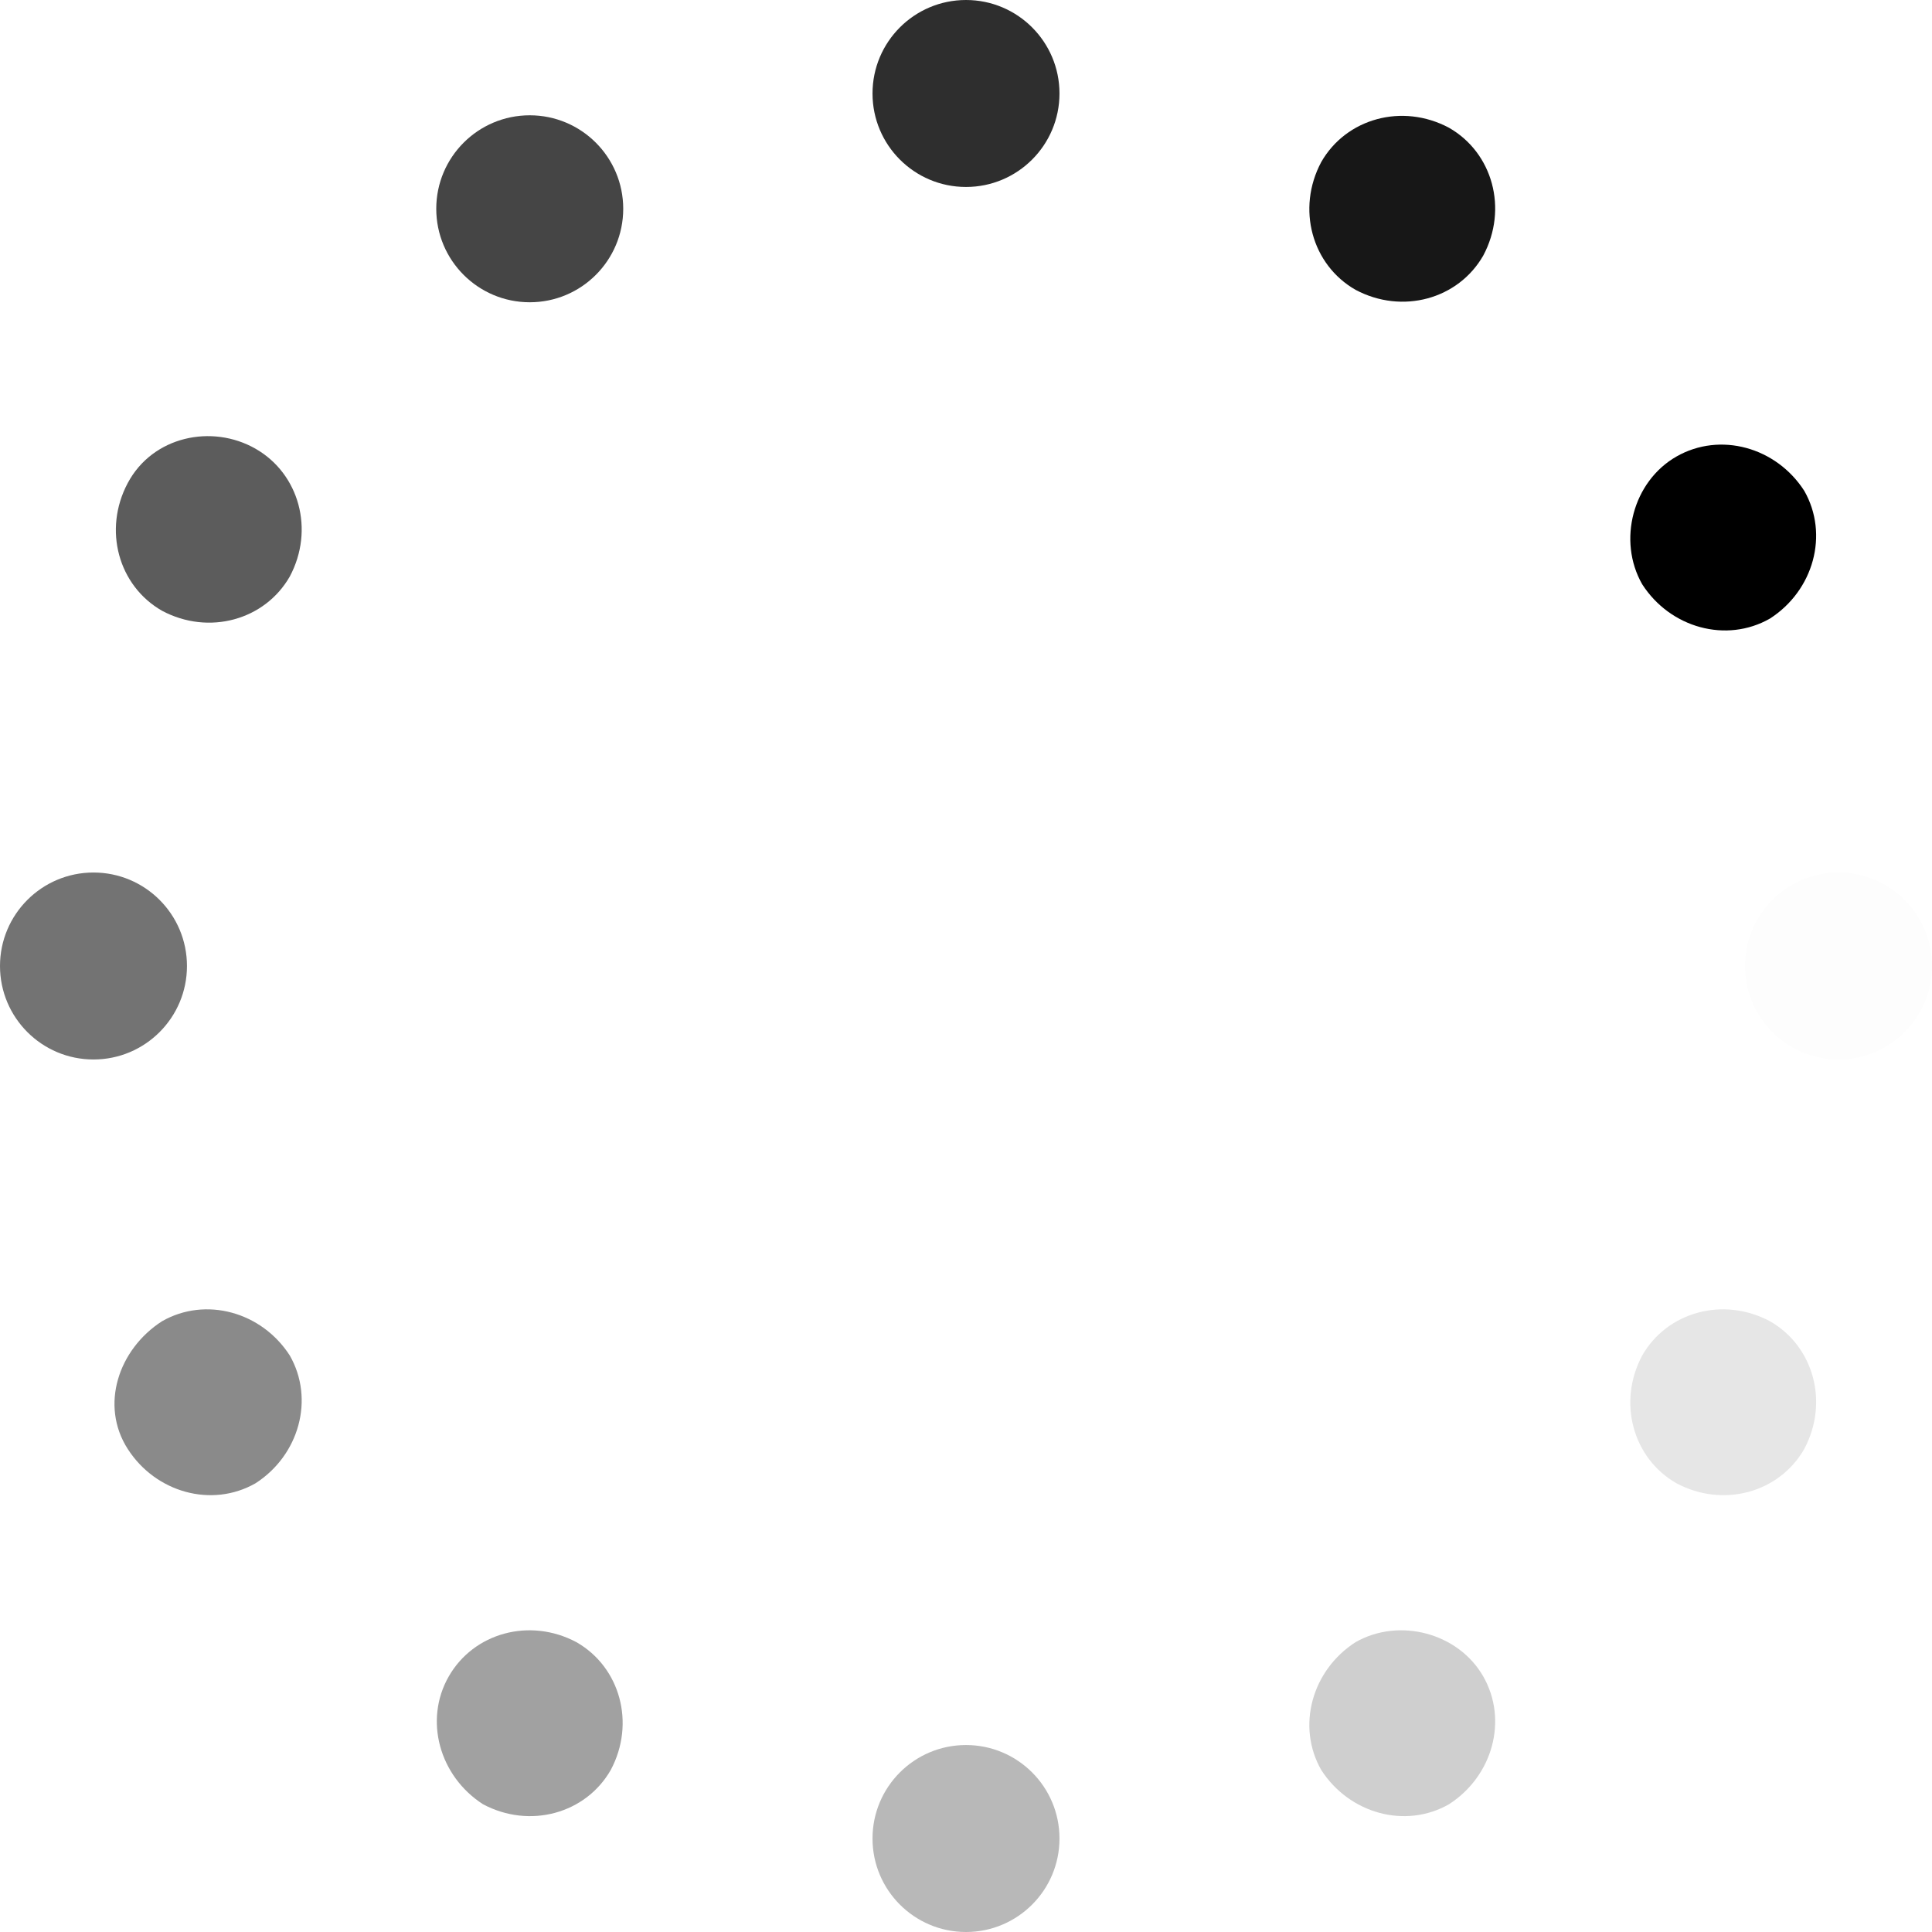 <svg id="271a5f89-e890-41d1-ba53-216d84f86ab0" data-name="Layer 1" xmlns="http://www.w3.org/2000/svg" viewBox="0 0 496 496">
  <title>loading</title>
  <circle cx="472" cy="248" r="24" opacity=".01"/>
  <path d="M454.4,339.2c11.2,6.4,15.2,20.8,8.8,32.8-6.4,11.2-20.8,15.2-32.8,8.8-11.2-6.4-15.2-20.8-8.8-32.8C428,336.8,442.4,332.8,454.4,339.2Z" opacity=".10"/>
  <path d="M380.8,430.4c6.4,11.2,2.4,25.6-8.8,32.8-11.2,6.4-25.6,2.4-32.8-8.8-6.4-11.2-2.4-25.6,8.8-32.8C359.2,415.2,374.4,419.2,380.8,430.4Z" opacity=".19"/>
  <circle cx="248" cy="472" r="24" opacity=".28"/>
  <path d="M115.2,430.4c6.4-11.2,20.8-15.2,32.8-8.8,11.2,6.4,15.2,20.8,8.8,32.8-6.4,11.2-20.8,15.2-32.8,8.8C112.8,456,108.8,441.6,115.2,430.4Z" opacity=".37"/>
  <path d="M41.6,339.2c11.2-6.4,25.6-2.4,32.8,8.8,6.4,11.2,2.4,25.6-8.8,32.8-11.2,6.4-25.6,2.4-32.8-8.8S30.4,346.4,41.6,339.2Z" opacity=".46"/>
  <circle cx="24" cy="248" r="24" opacity=".55"/>
  <path d="M65.6,115.2c11.2,6.4,15.2,20.8,8.8,32.8-6.4,11.2-20.8,15.2-32.8,8.8C30.4,150.4,26.4,136,32.8,124S54.4,108.8,65.6,115.2Z" opacity=".64"/>
  <circle cx="136" cy="53.6" r="24" opacity=".73"/>
  <circle cx="248" cy="24" r="24" opacity=".82"/>
  <path d="M339.2,41.6c6.4-11.2,20.8-15.2,32.8-8.8,11.2,6.4,15.2,20.8,8.8,32.8C374.4,76.8,360,80.8,348,74.4,336.8,68,332.8,53.6,339.2,41.6Z" opacity=".91"/>
  <path d="M430.4,117.2c11.2-6.4,25.6-2.4,32.8,8.8,6.4,11.2,2.4,25.6-8.8,32.8-11.2,6.4-25.6,2.4-32.8-8.8C415.2,138.8,419.2,123.6,430.4,117.2Z"/>
</svg>
